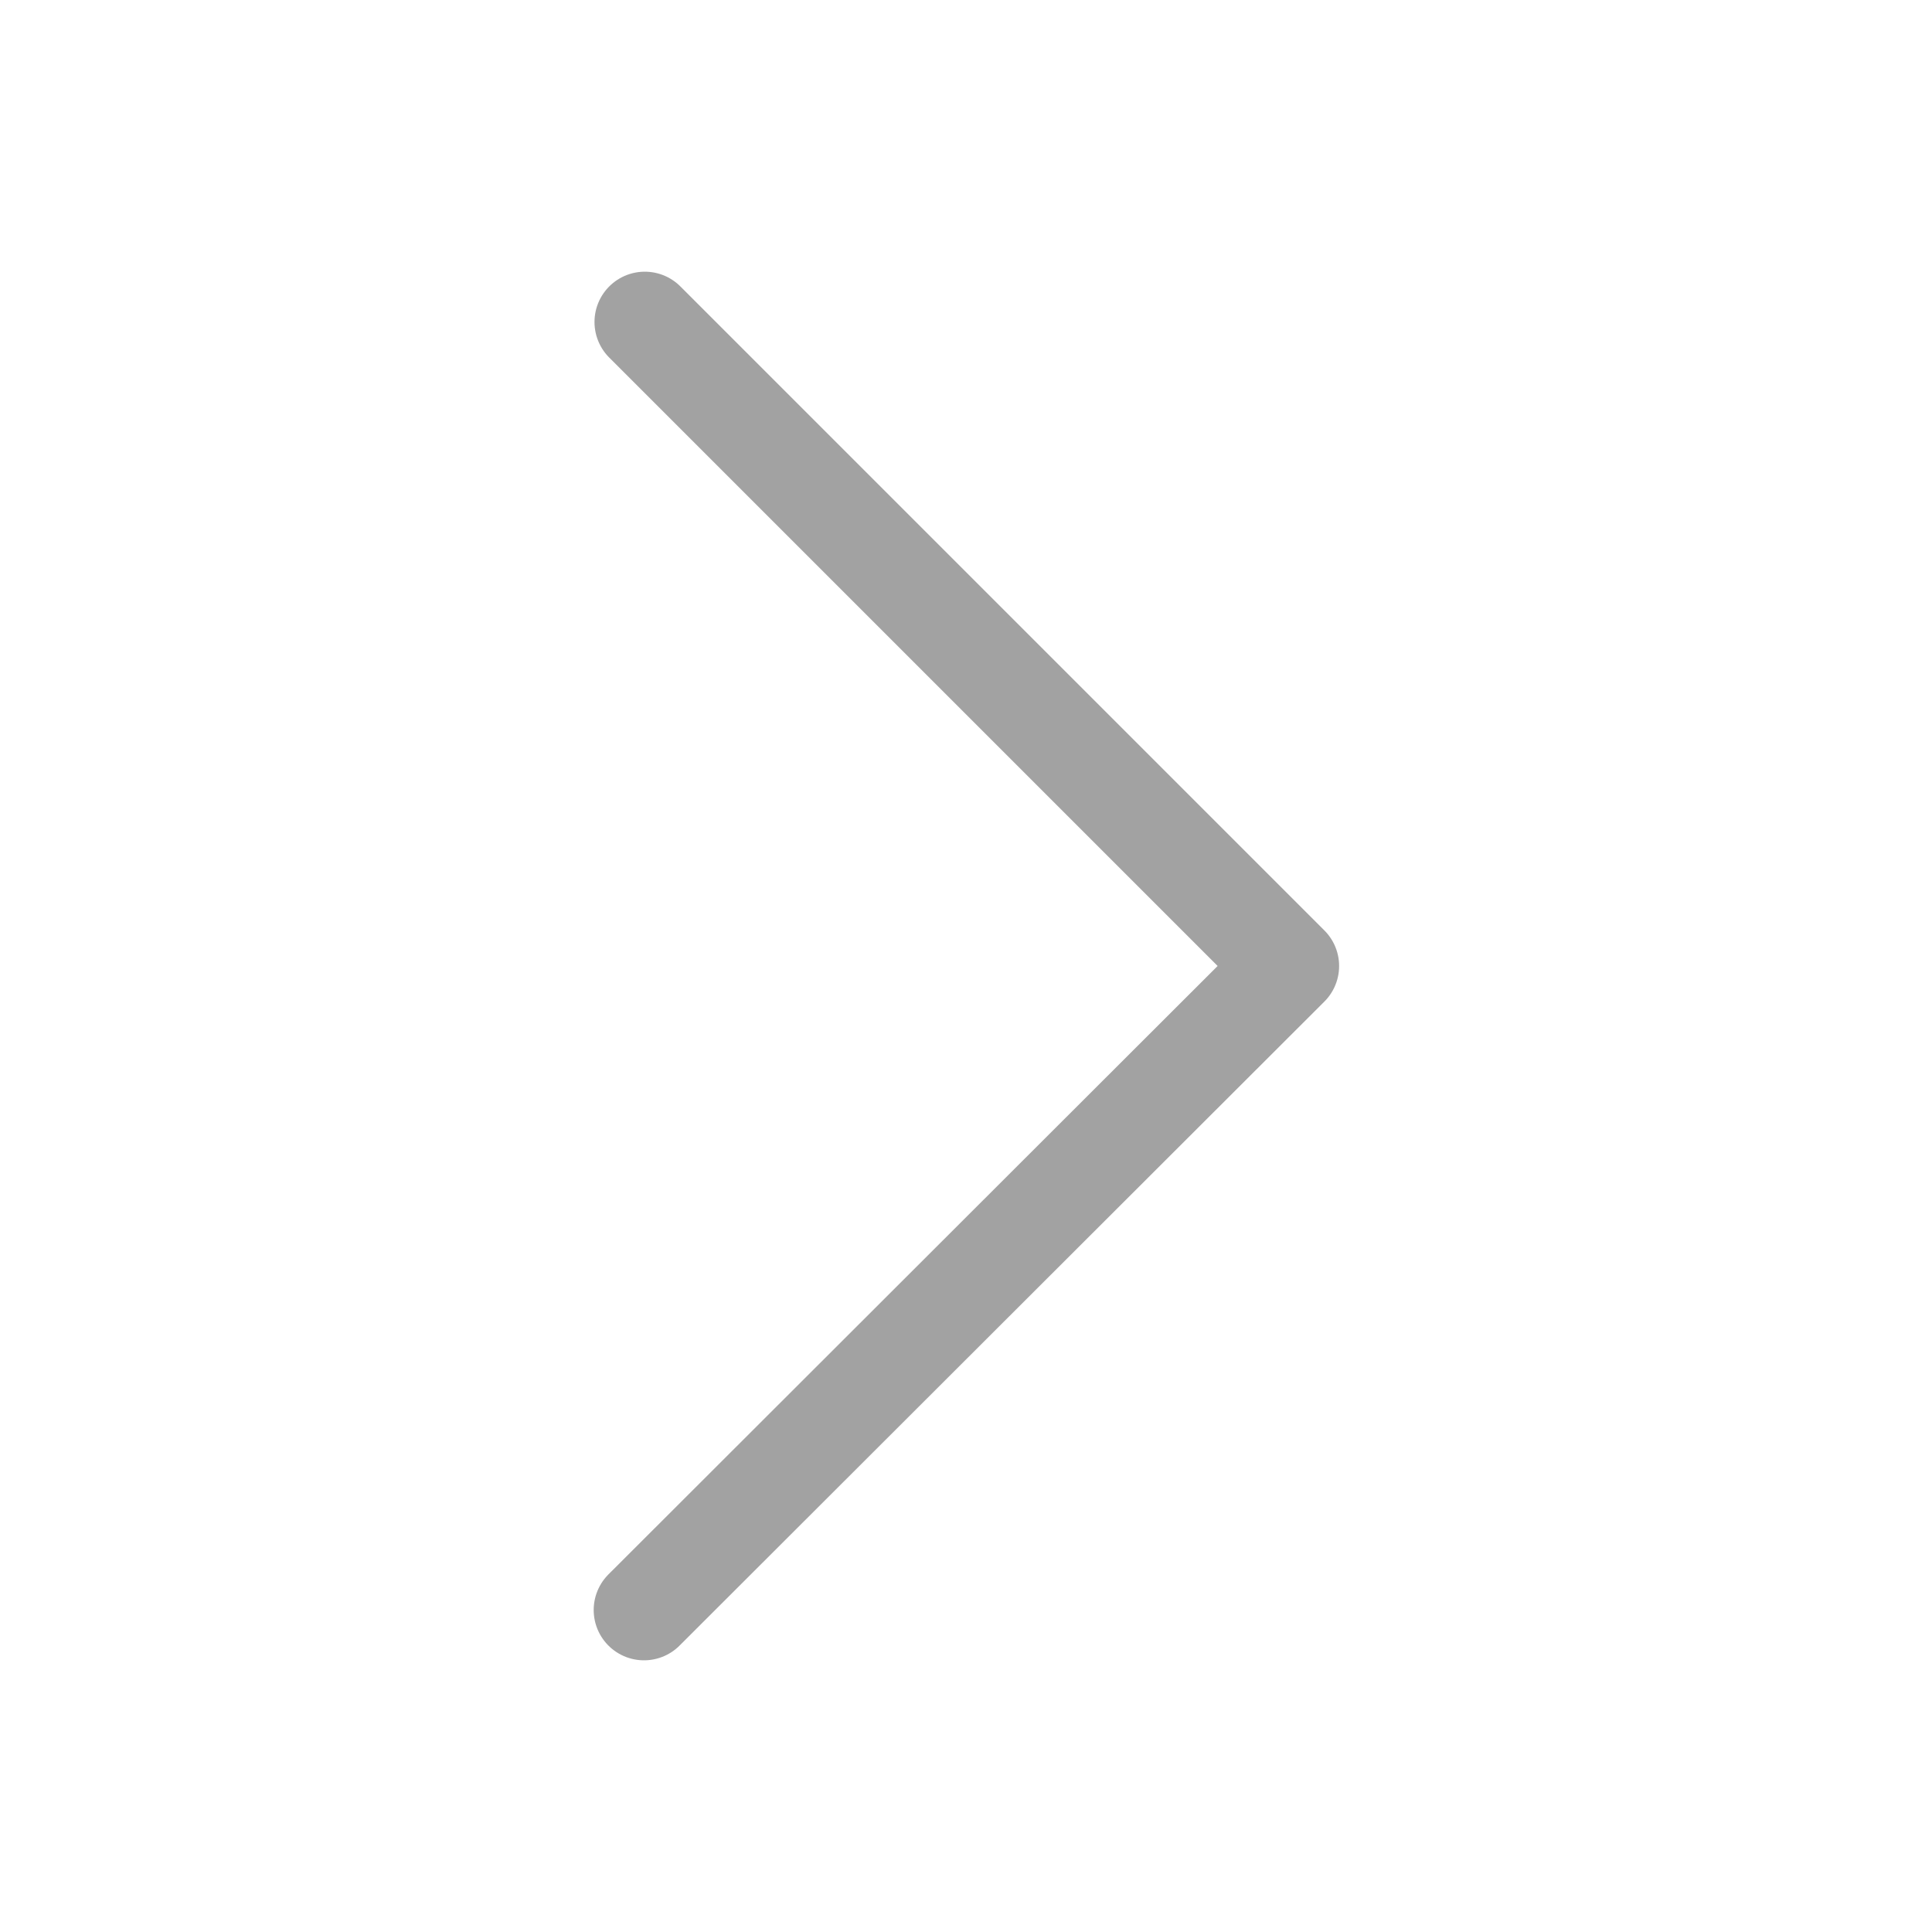 <svg width="24" height="24" viewBox="0 0 24 24" fill="none" xmlns="http://www.w3.org/2000/svg">
<path d="M8.01 4L16.01 12L8 20" stroke="#A2A2A2" stroke-width="1.25" stroke-linecap="round" stroke-linejoin="round"/>
</svg>
